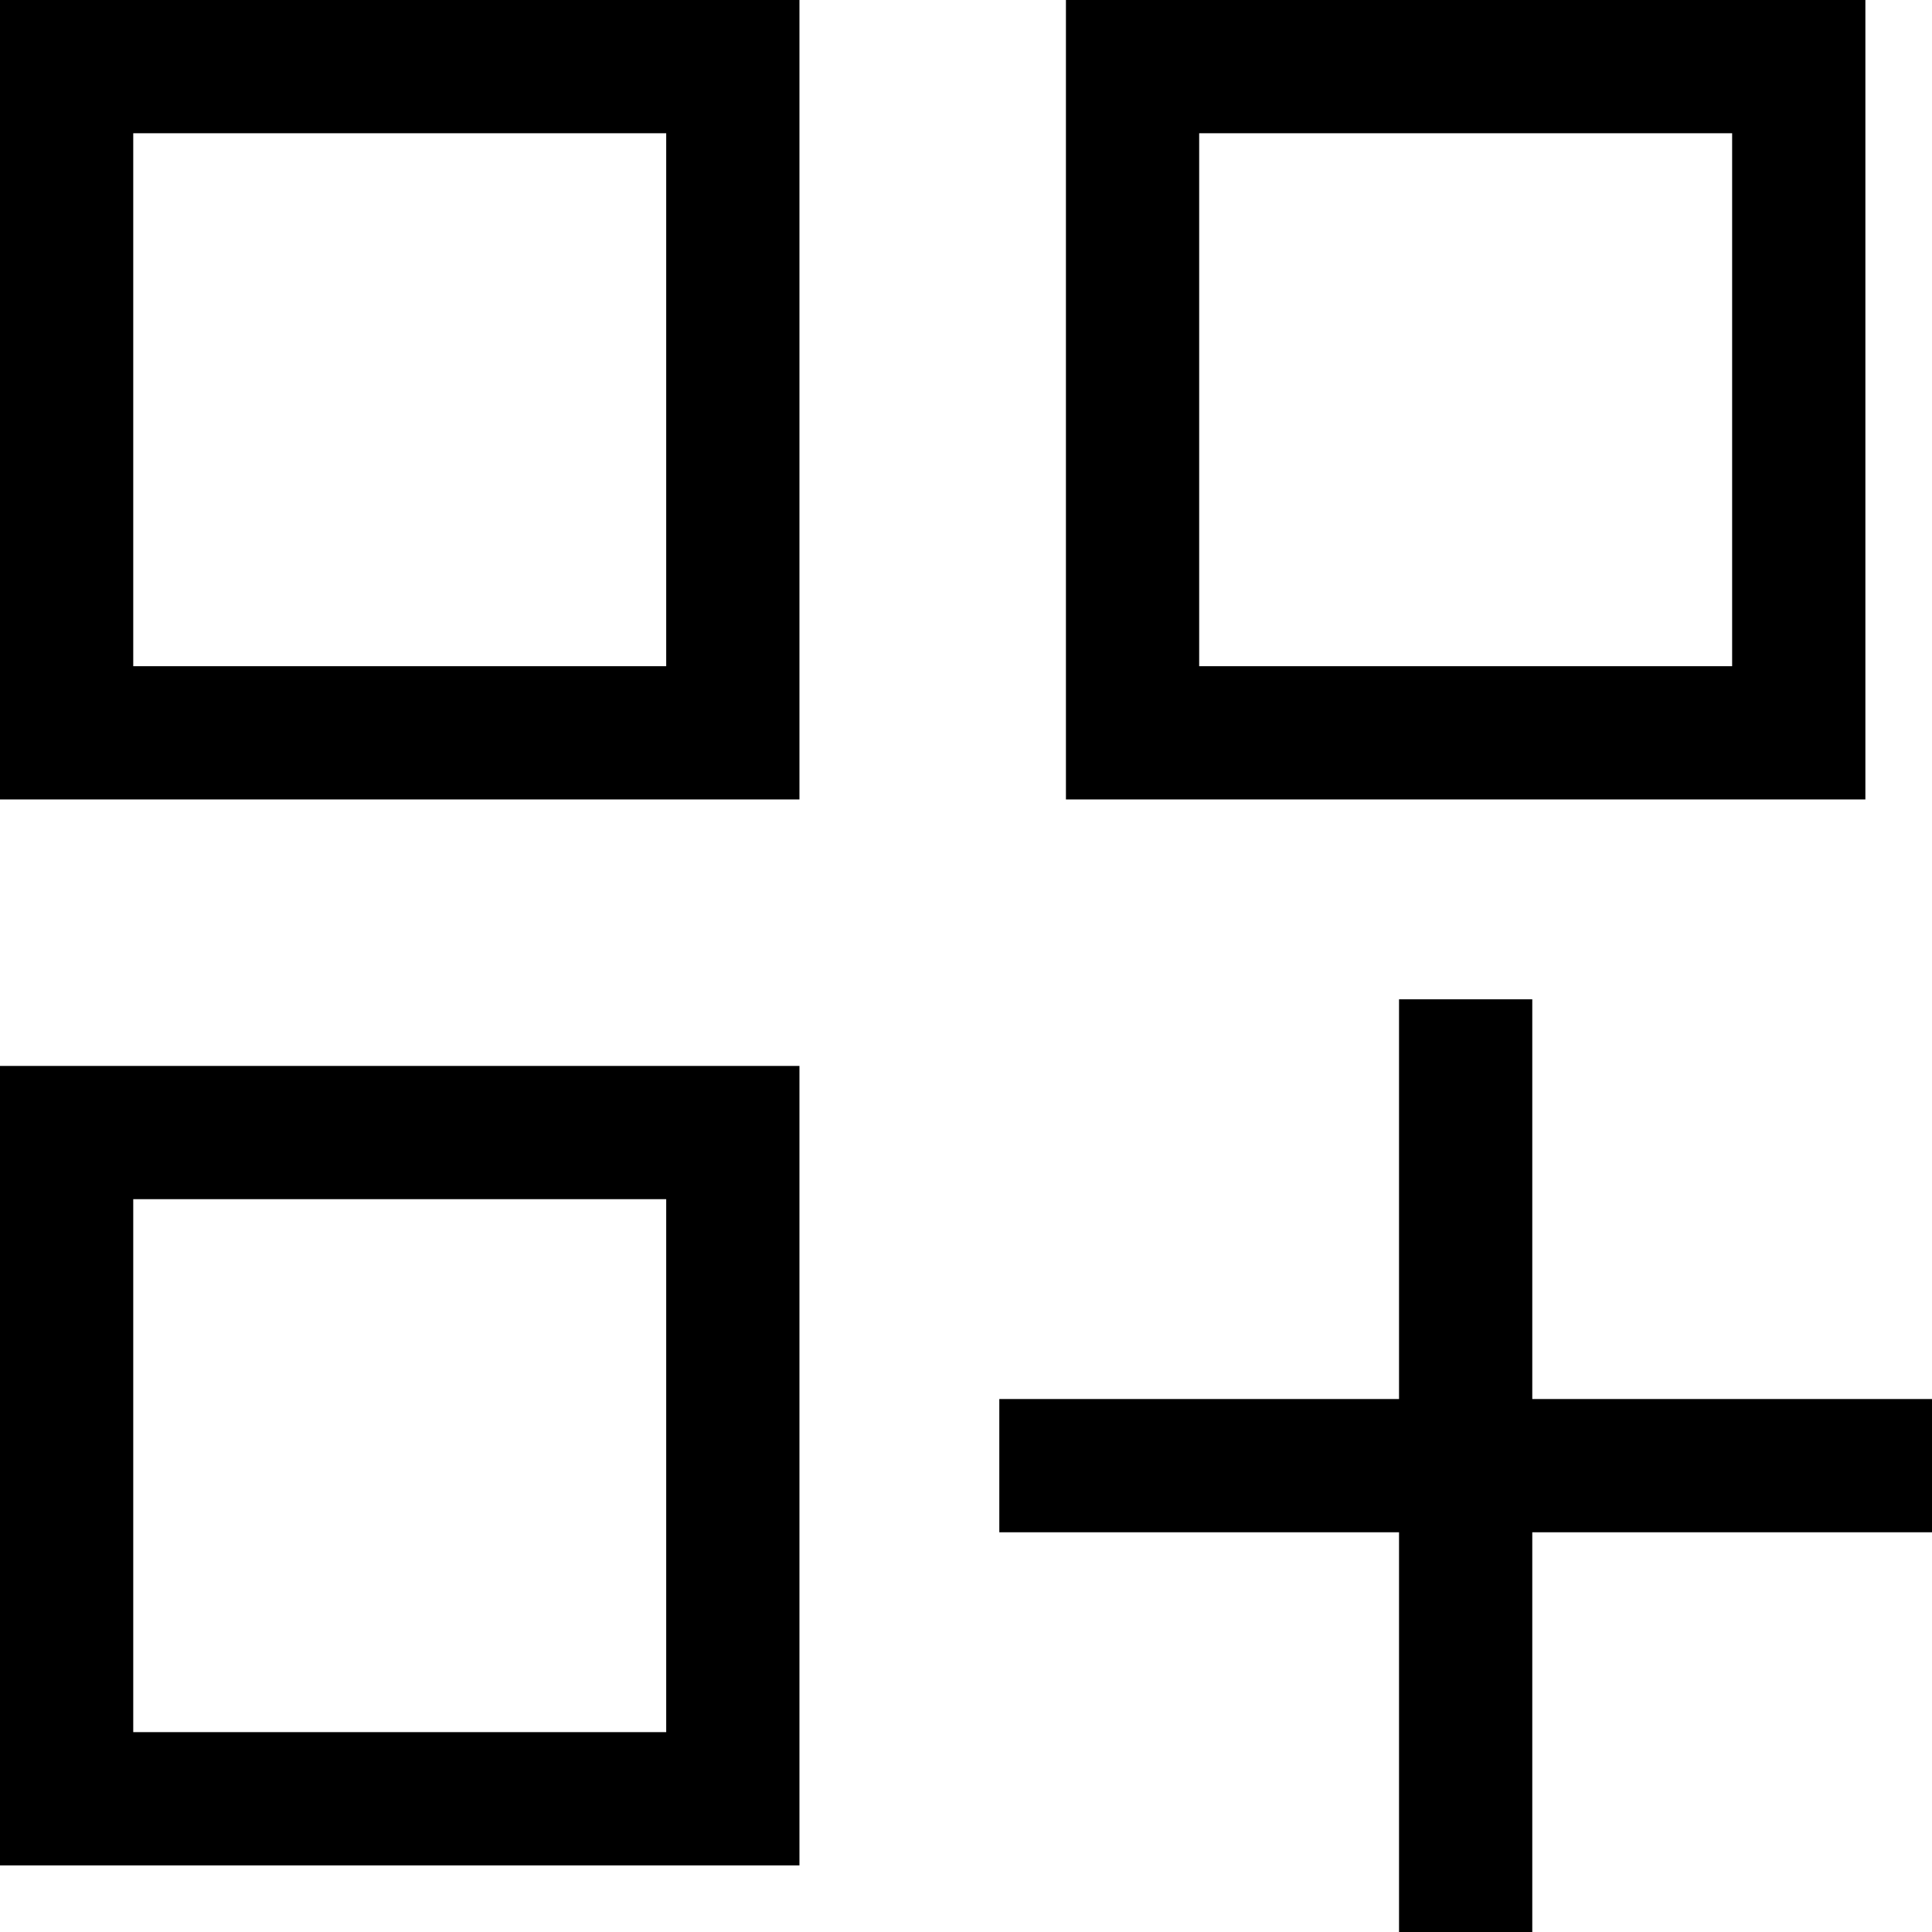 <svg xmlns="http://www.w3.org/2000/svg" viewBox="0 0 512 512">
  <path d="M 176.552 35.31 L 35.31 35.31 L 35.31 176.552 L 176.552 176.552 L 176.552 35.31 L 176.552 35.31 Z M 35.31 0 L 176.552 0 L 211.862 0 L 211.862 35.31 L 211.862 176.552 L 211.862 211.862 L 176.552 211.862 L 35.31 211.862 L 0 211.862 L 0 176.552 L 0 35.31 L 0 0 L 35.31 0 L 35.31 0 Z M 176.552 317.793 L 35.31 317.793 L 35.31 459.034 L 176.552 459.034 L 176.552 317.793 L 176.552 317.793 Z M 35.31 282.483 L 176.552 282.483 L 211.862 282.483 L 211.862 317.793 L 211.862 459.034 L 211.862 494.345 L 176.552 494.345 L 35.31 494.345 L 0 494.345 L 0 459.034 L 0 317.793 L 0 282.483 L 35.31 282.483 L 35.31 282.483 Z M 317.793 35.31 L 317.793 176.552 L 459.034 176.552 L 459.034 35.31 L 317.793 35.31 L 317.793 35.31 Z M 282.483 0 L 317.793 0 L 459.034 0 L 494.345 0 L 494.345 35.31 L 494.345 176.552 L 494.345 211.862 L 459.034 211.862 L 317.793 211.862 L 282.483 211.862 L 282.483 176.552 L 282.483 35.31 L 282.483 0 L 282.483 0 Z M 406.069 264.828 L 406.069 282.483 L 406.069 370.759 L 494.345 370.759 L 512 370.759 L 512 406.069 L 494.345 406.069 L 406.069 406.069 L 406.069 494.345 L 406.069 512 L 370.759 512 L 370.759 494.345 L 370.759 406.069 L 282.483 406.069 L 264.828 406.069 L 264.828 370.759 L 282.483 370.759 L 370.759 370.759 L 370.759 282.483 L 370.759 264.828 L 406.069 264.828 L 406.069 264.828 Z" />
</svg>